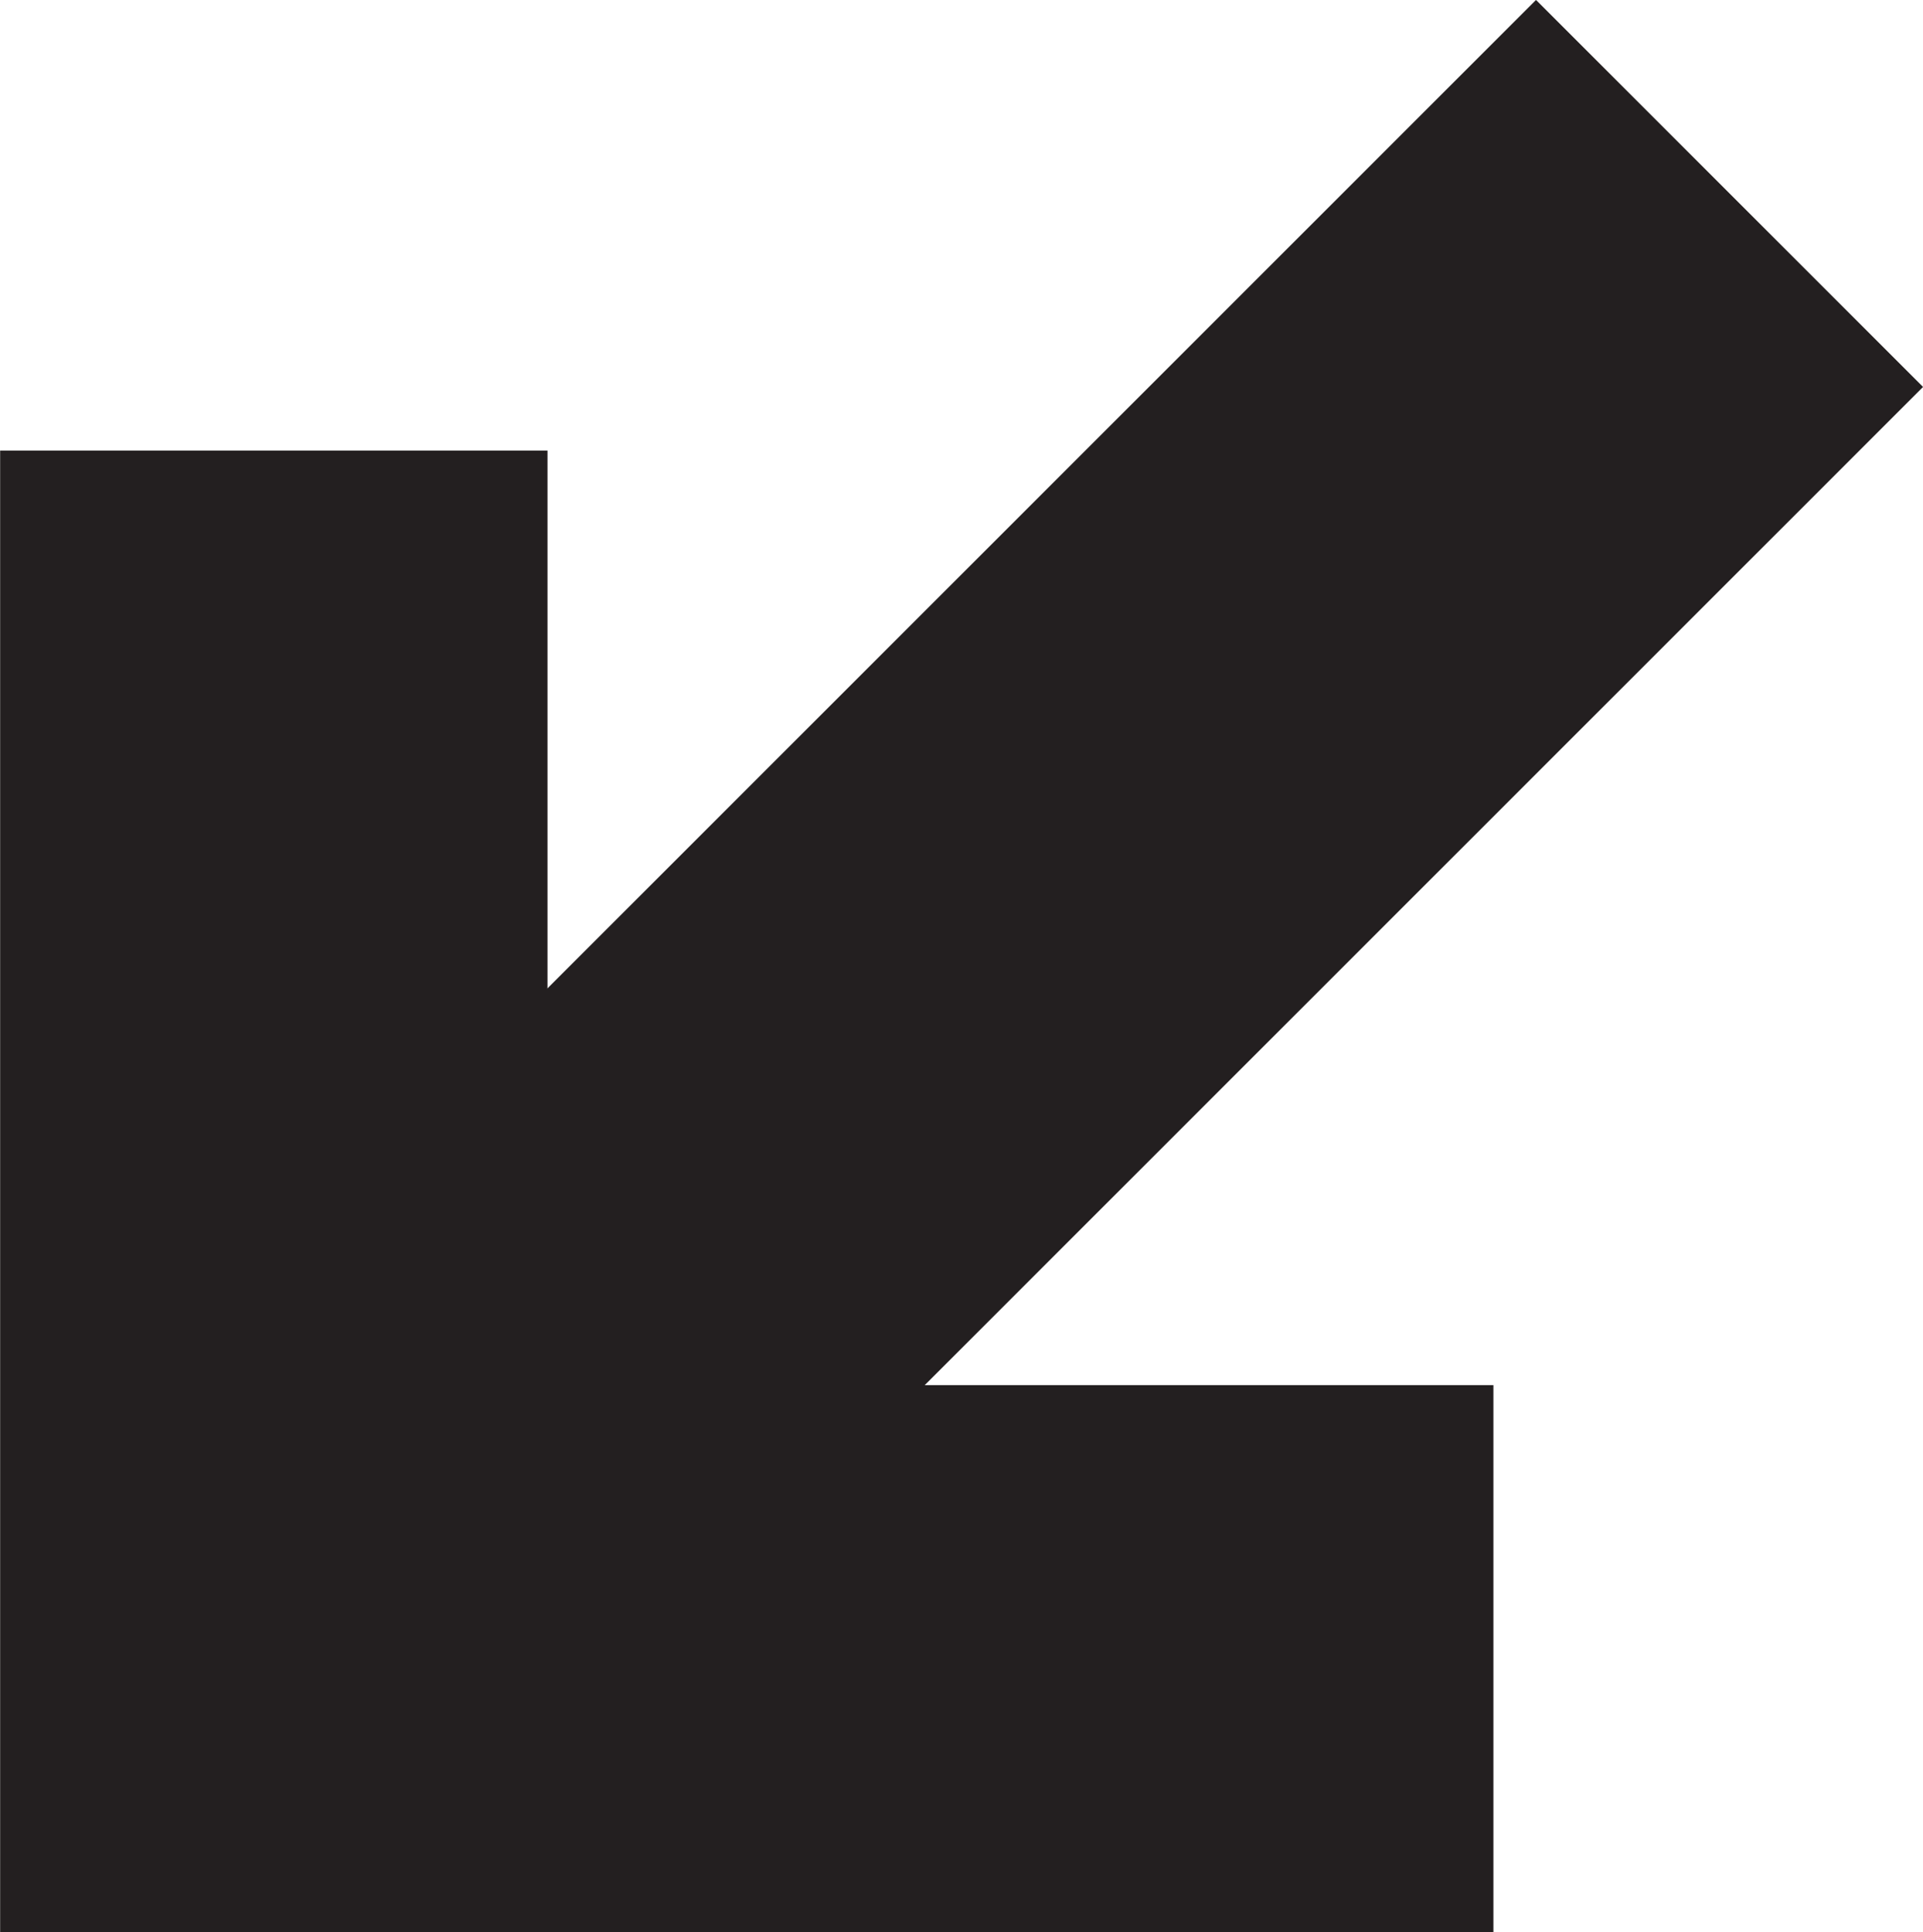 <svg id="Layer_1" data-name="Layer 1" xmlns="http://www.w3.org/2000/svg" viewBox="0 0 70.37 70.72"><defs><style>.cls-1{fill:none;stroke:#231f20;stroke-miterlimit:10;stroke-width:20.03px;}</style></defs><title>antimale</title><polyline class="cls-1" points="9.66 60.71 9.66 60.71 63.29 7.08"/><polyline class="cls-1" points="54.65 60.71 10.02 60.71 10.02 16.49"/></svg>